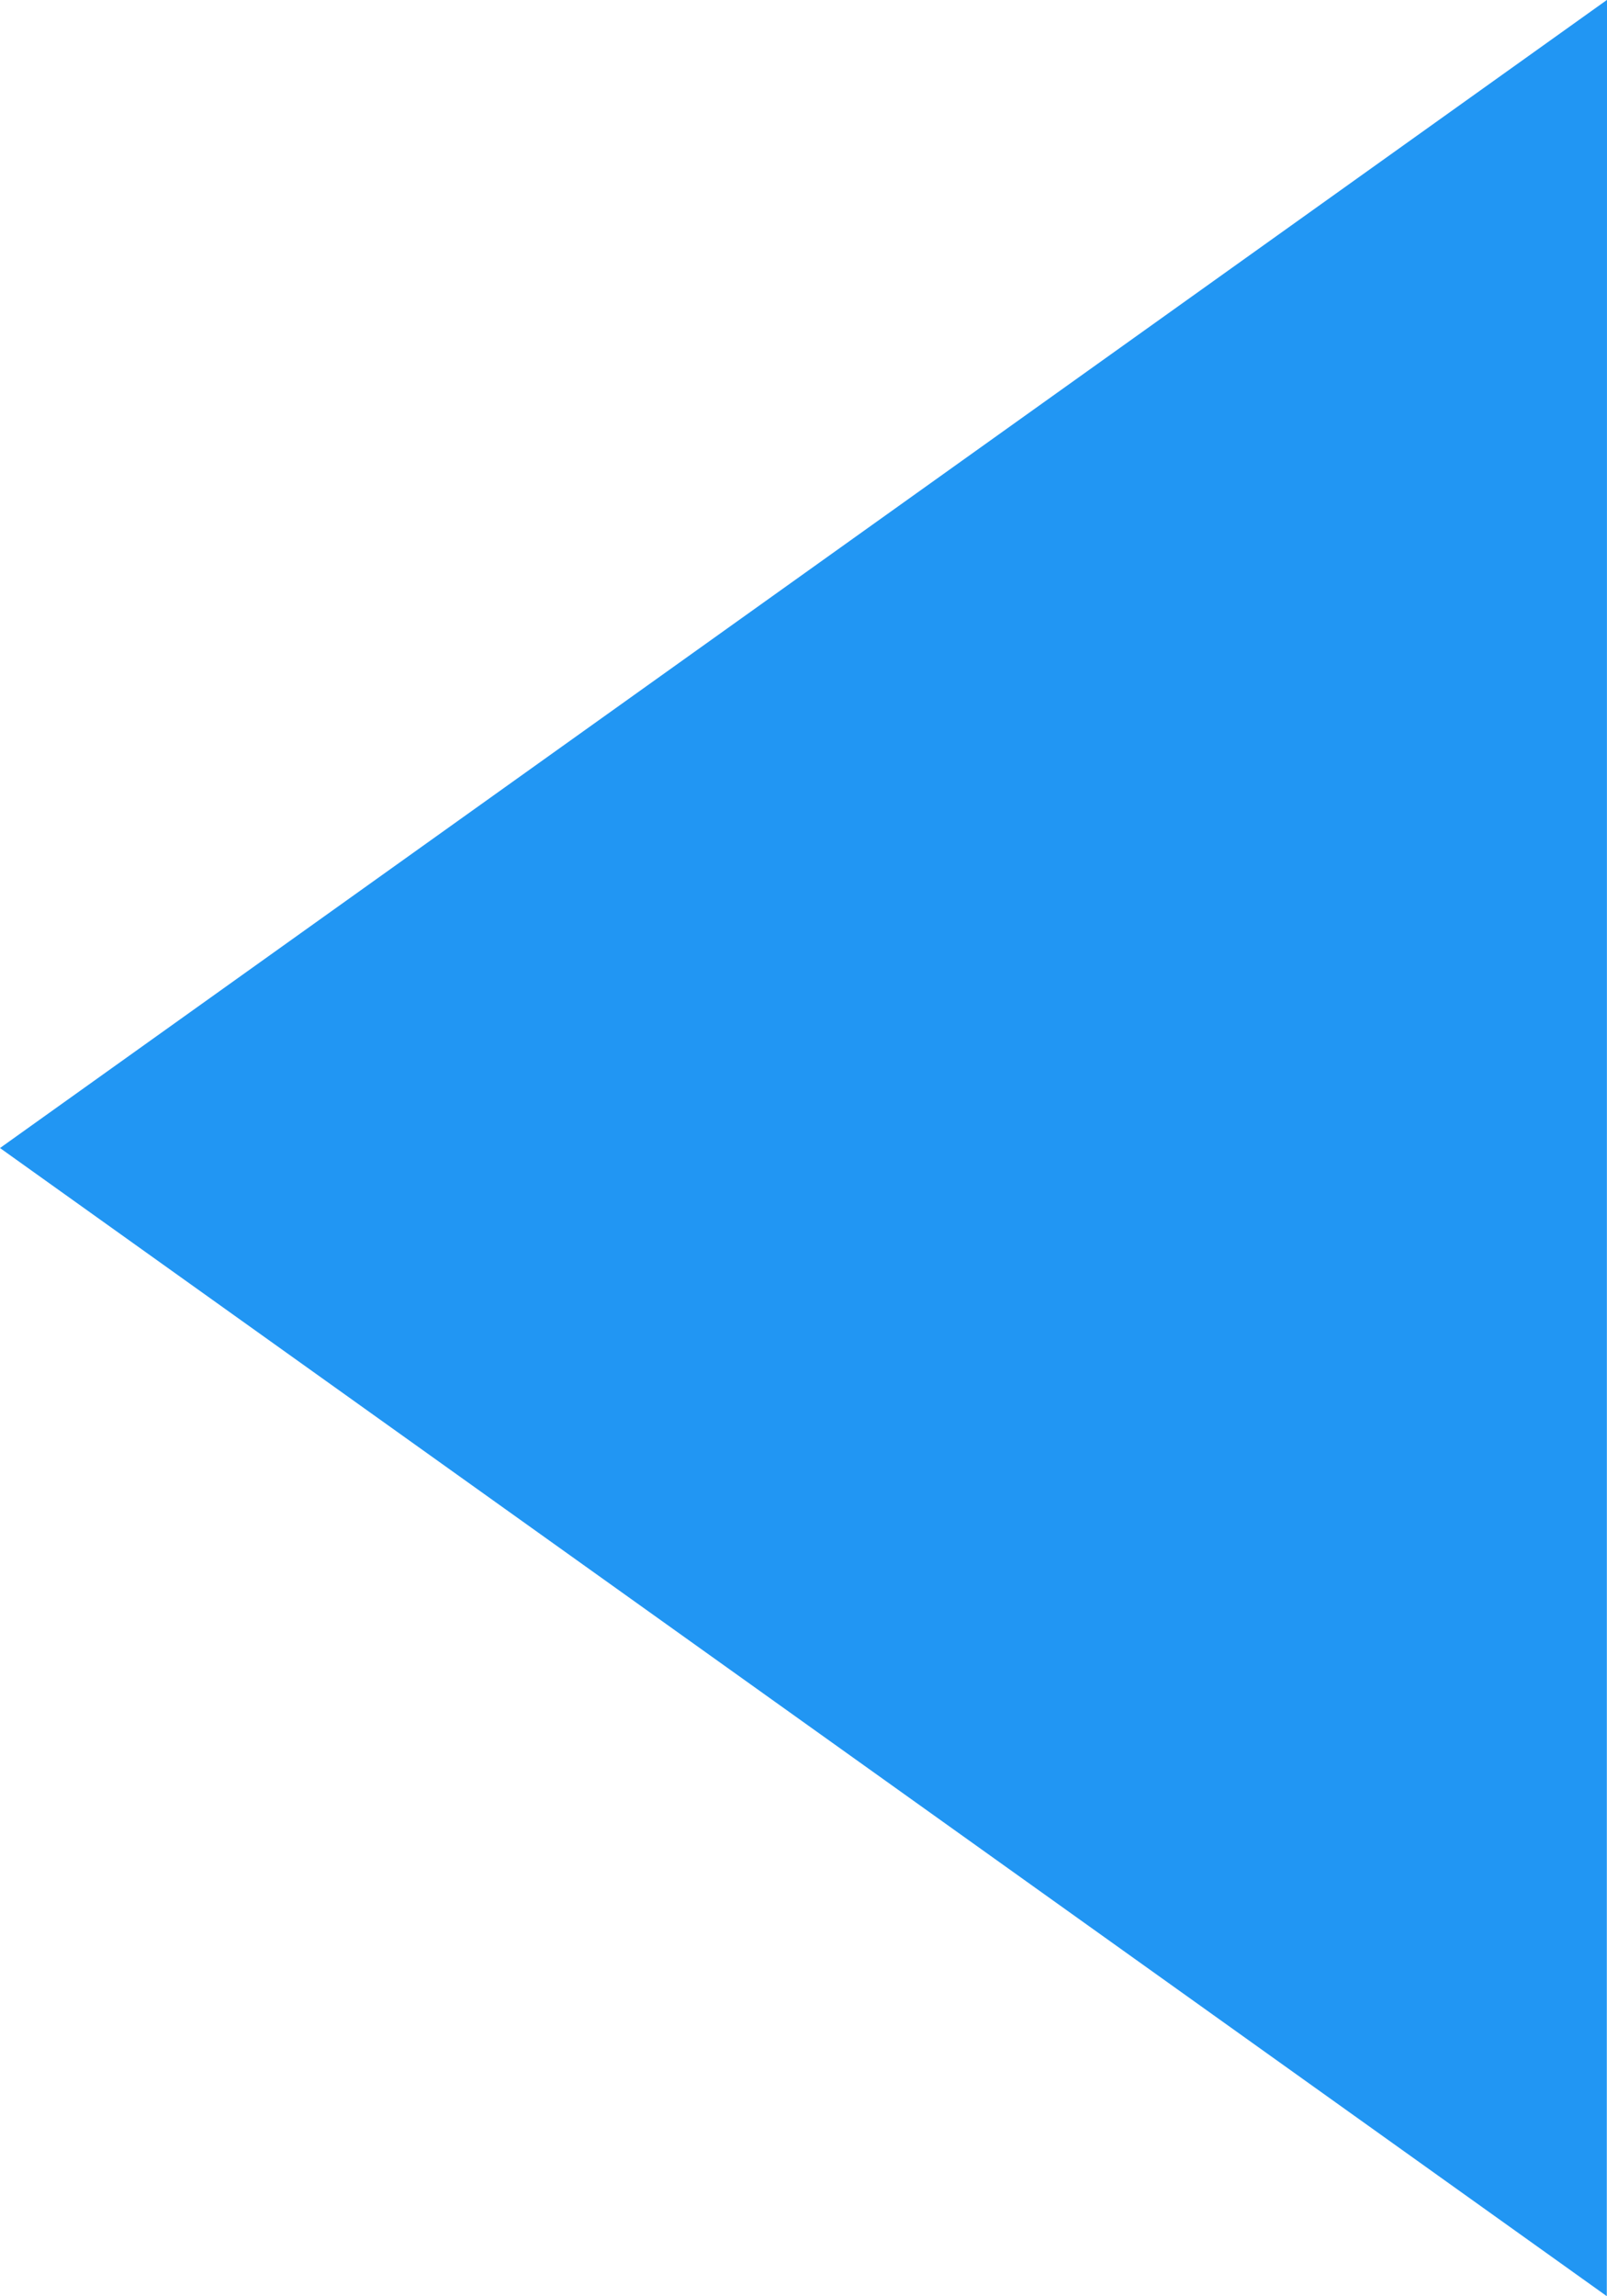 <svg xmlns="http://www.w3.org/2000/svg" xmlns:svg="http://www.w3.org/2000/svg" id="svg845" width="30" height="42.857" version="1.1" viewBox="0 0 7.938 11.339"><g id="layer1" transform="translate(-1.701,1.701)"><path id="path1410" d="m 9.638,9.638 -7.937,-5.67 7.938,-5.67 z" style="fill:#2196f3;fill-opacity:1;fill-rule:nonzero;stroke:none;stroke-width:.057px;stroke-linecap:butt;stroke-linejoin:miter;stroke-opacity:1"/></g></svg>